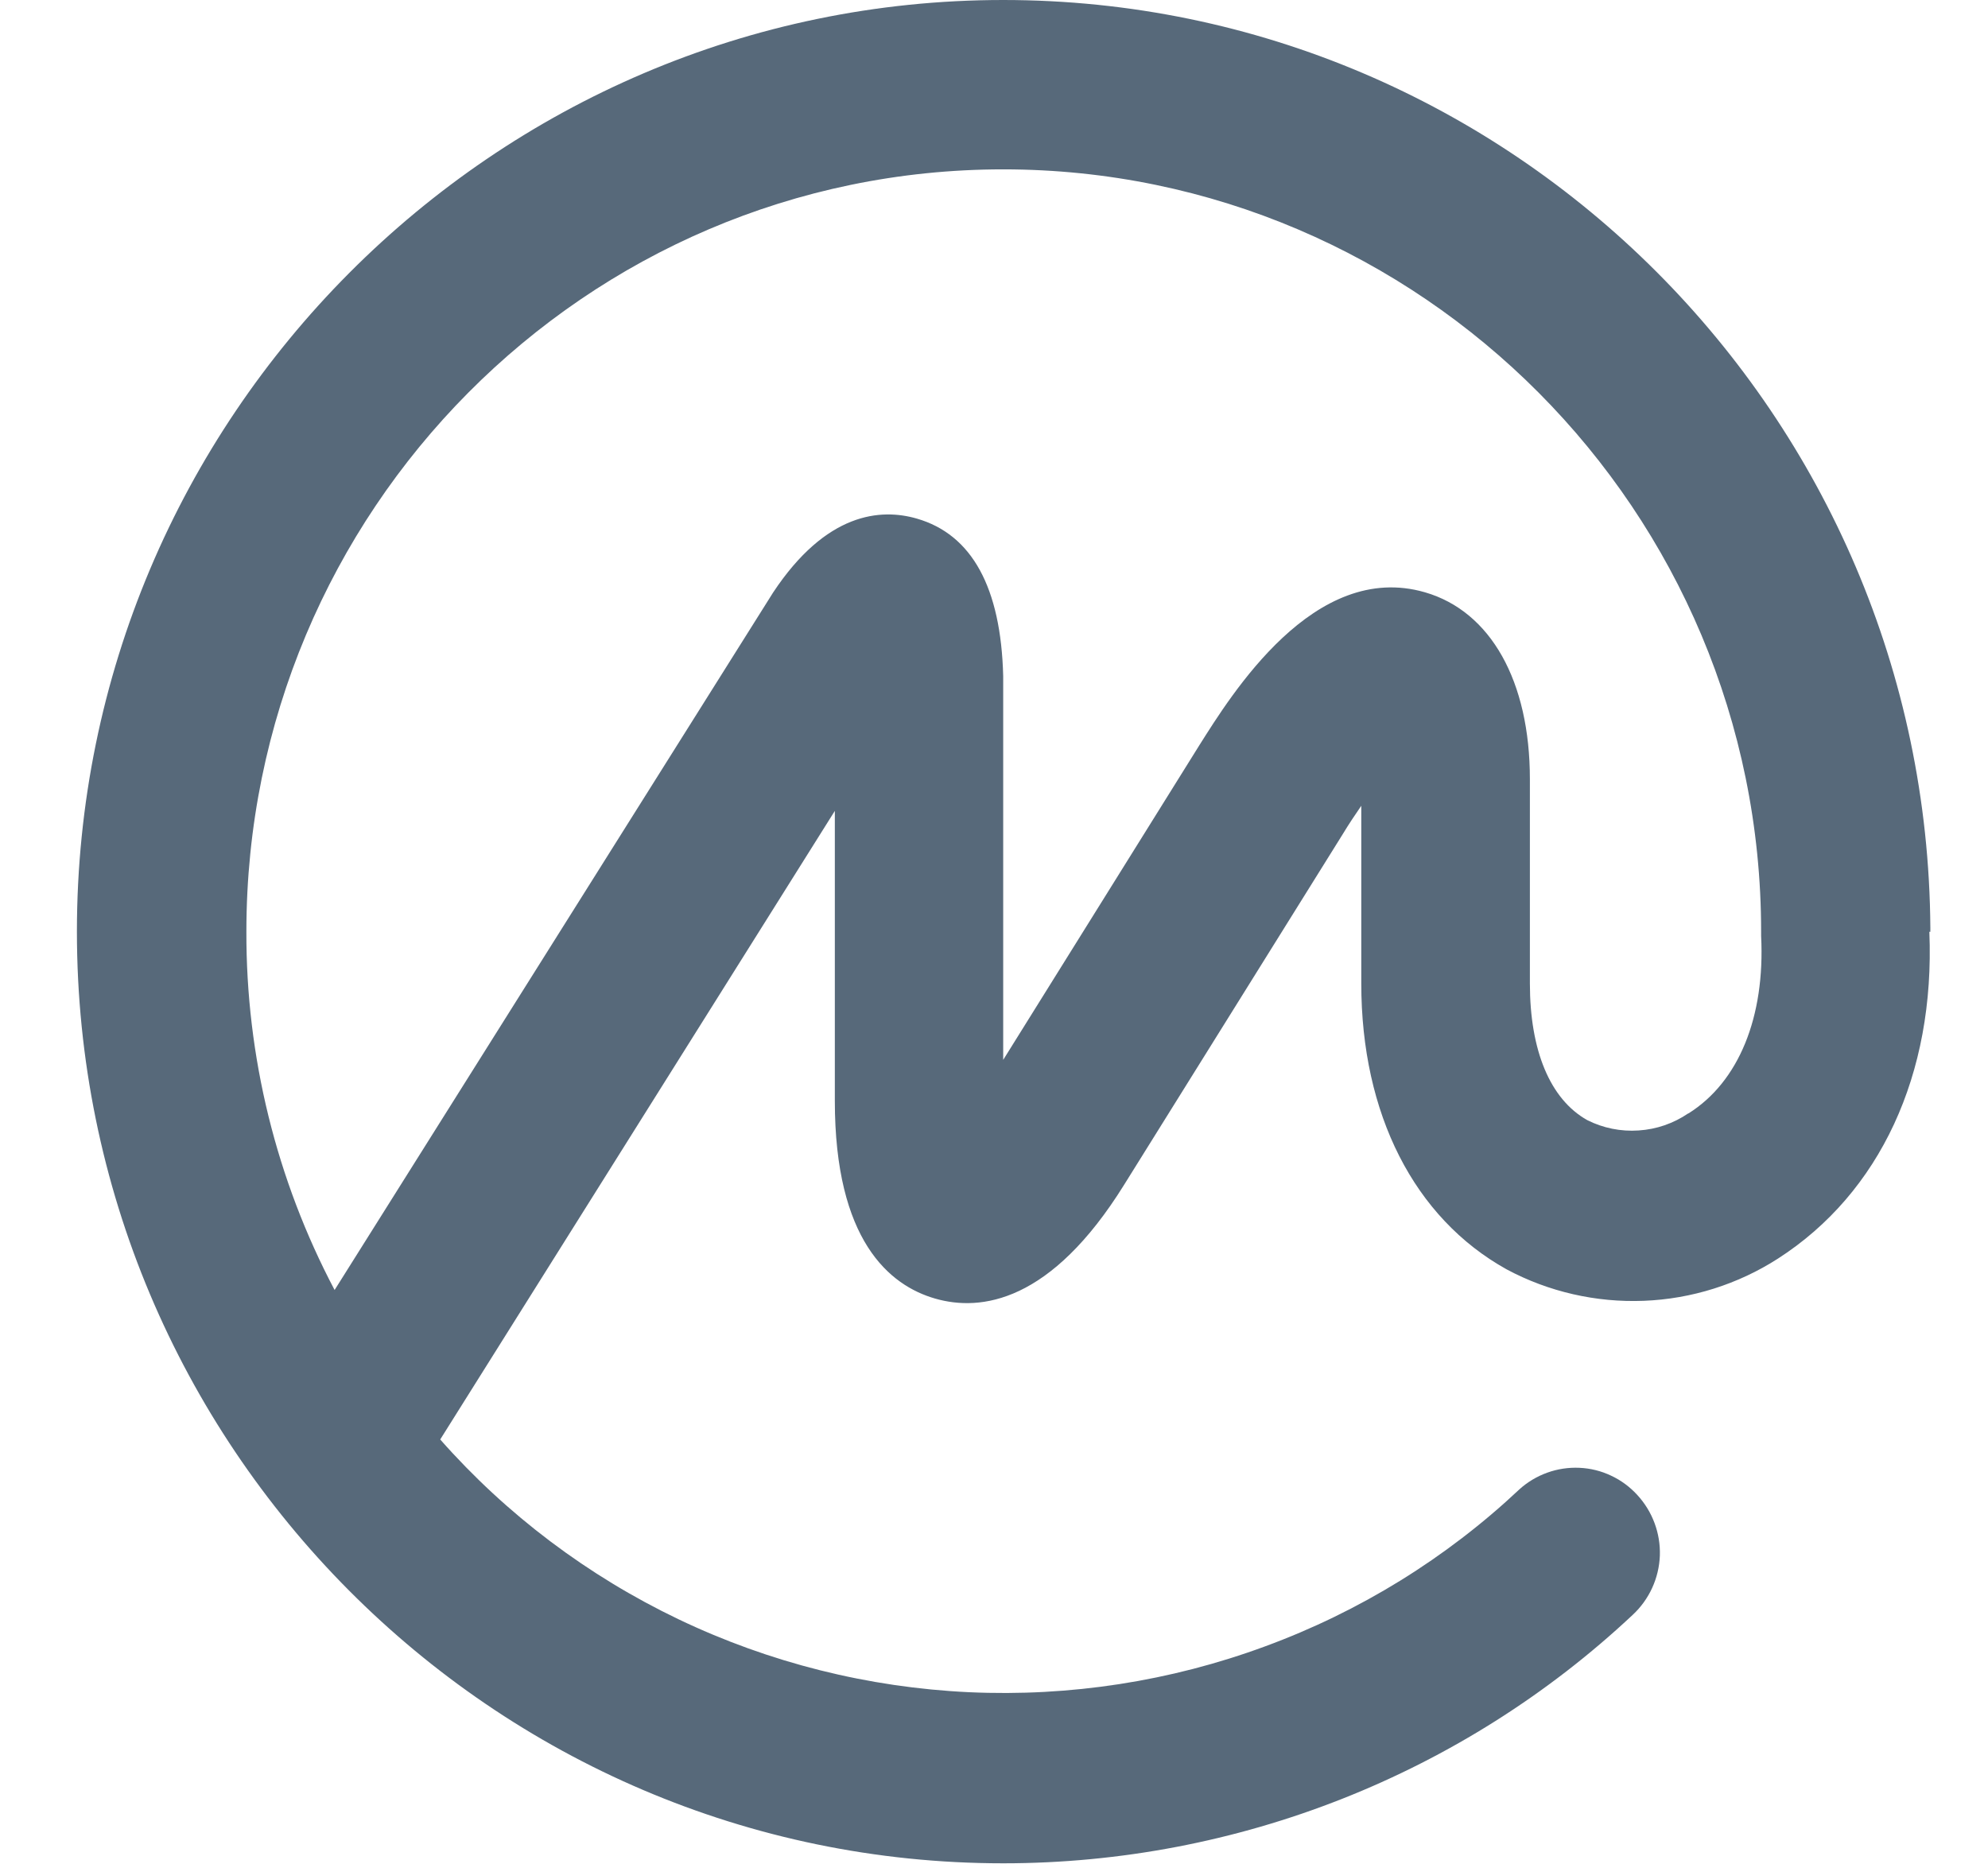 <svg width="16" height="15" viewBox="0 0 16 15" fill="none" xmlns="http://www.w3.org/2000/svg">
<path d="M13.587 8.961C13.469 9.041 13.332 9.089 13.188 9.098C13.046 9.108 12.902 9.079 12.775 9.015C12.475 8.847 12.313 8.453 12.313 7.916V6.271C12.313 5.481 11.997 4.92 11.469 4.767C10.576 4.508 9.91 5.591 9.652 5.999L8.074 8.53V5.441C8.056 4.728 7.822 4.302 7.38 4.174C7.088 4.089 6.649 4.124 6.222 4.769L2.693 10.382C2.223 9.492 1.98 8.501 1.983 7.497C1.983 4.114 4.712 1.363 8.074 1.363C11.436 1.363 14.174 4.114 14.174 7.497V7.514C14.174 7.514 14.174 7.526 14.174 7.532C14.207 8.186 13.993 8.708 13.589 8.961H13.587ZM15.536 7.499V7.466C15.509 3.344 12.172 0 8.074 0C3.975 0 0.619 3.363 0.619 7.497C0.619 11.631 3.964 14.996 8.074 14.996C9.959 14.996 11.772 14.28 13.141 12.996C13.274 12.872 13.352 12.701 13.359 12.52C13.365 12.34 13.3 12.164 13.176 12.03C13.117 11.966 13.046 11.913 12.966 11.876C12.886 11.838 12.8 11.817 12.712 11.813C12.624 11.809 12.536 11.822 12.453 11.852C12.37 11.882 12.294 11.927 12.229 11.986C11.64 12.54 10.944 12.97 10.182 13.25C9.421 13.531 8.611 13.656 7.799 13.619C6.988 13.581 6.193 13.382 5.461 13.032C4.73 12.682 4.077 12.19 3.543 11.585L6.719 6.526V8.86C6.719 9.982 7.158 10.345 7.526 10.451C7.894 10.557 8.458 10.484 9.048 9.534L10.802 6.721C10.857 6.63 10.909 6.553 10.956 6.485V7.916C10.956 8.964 11.381 9.802 12.126 10.216C12.464 10.397 12.846 10.484 13.23 10.469C13.614 10.454 13.988 10.336 14.31 10.129C15.129 9.602 15.575 8.648 15.528 7.499H15.536Z" fill="#57697A"/>
</svg>
